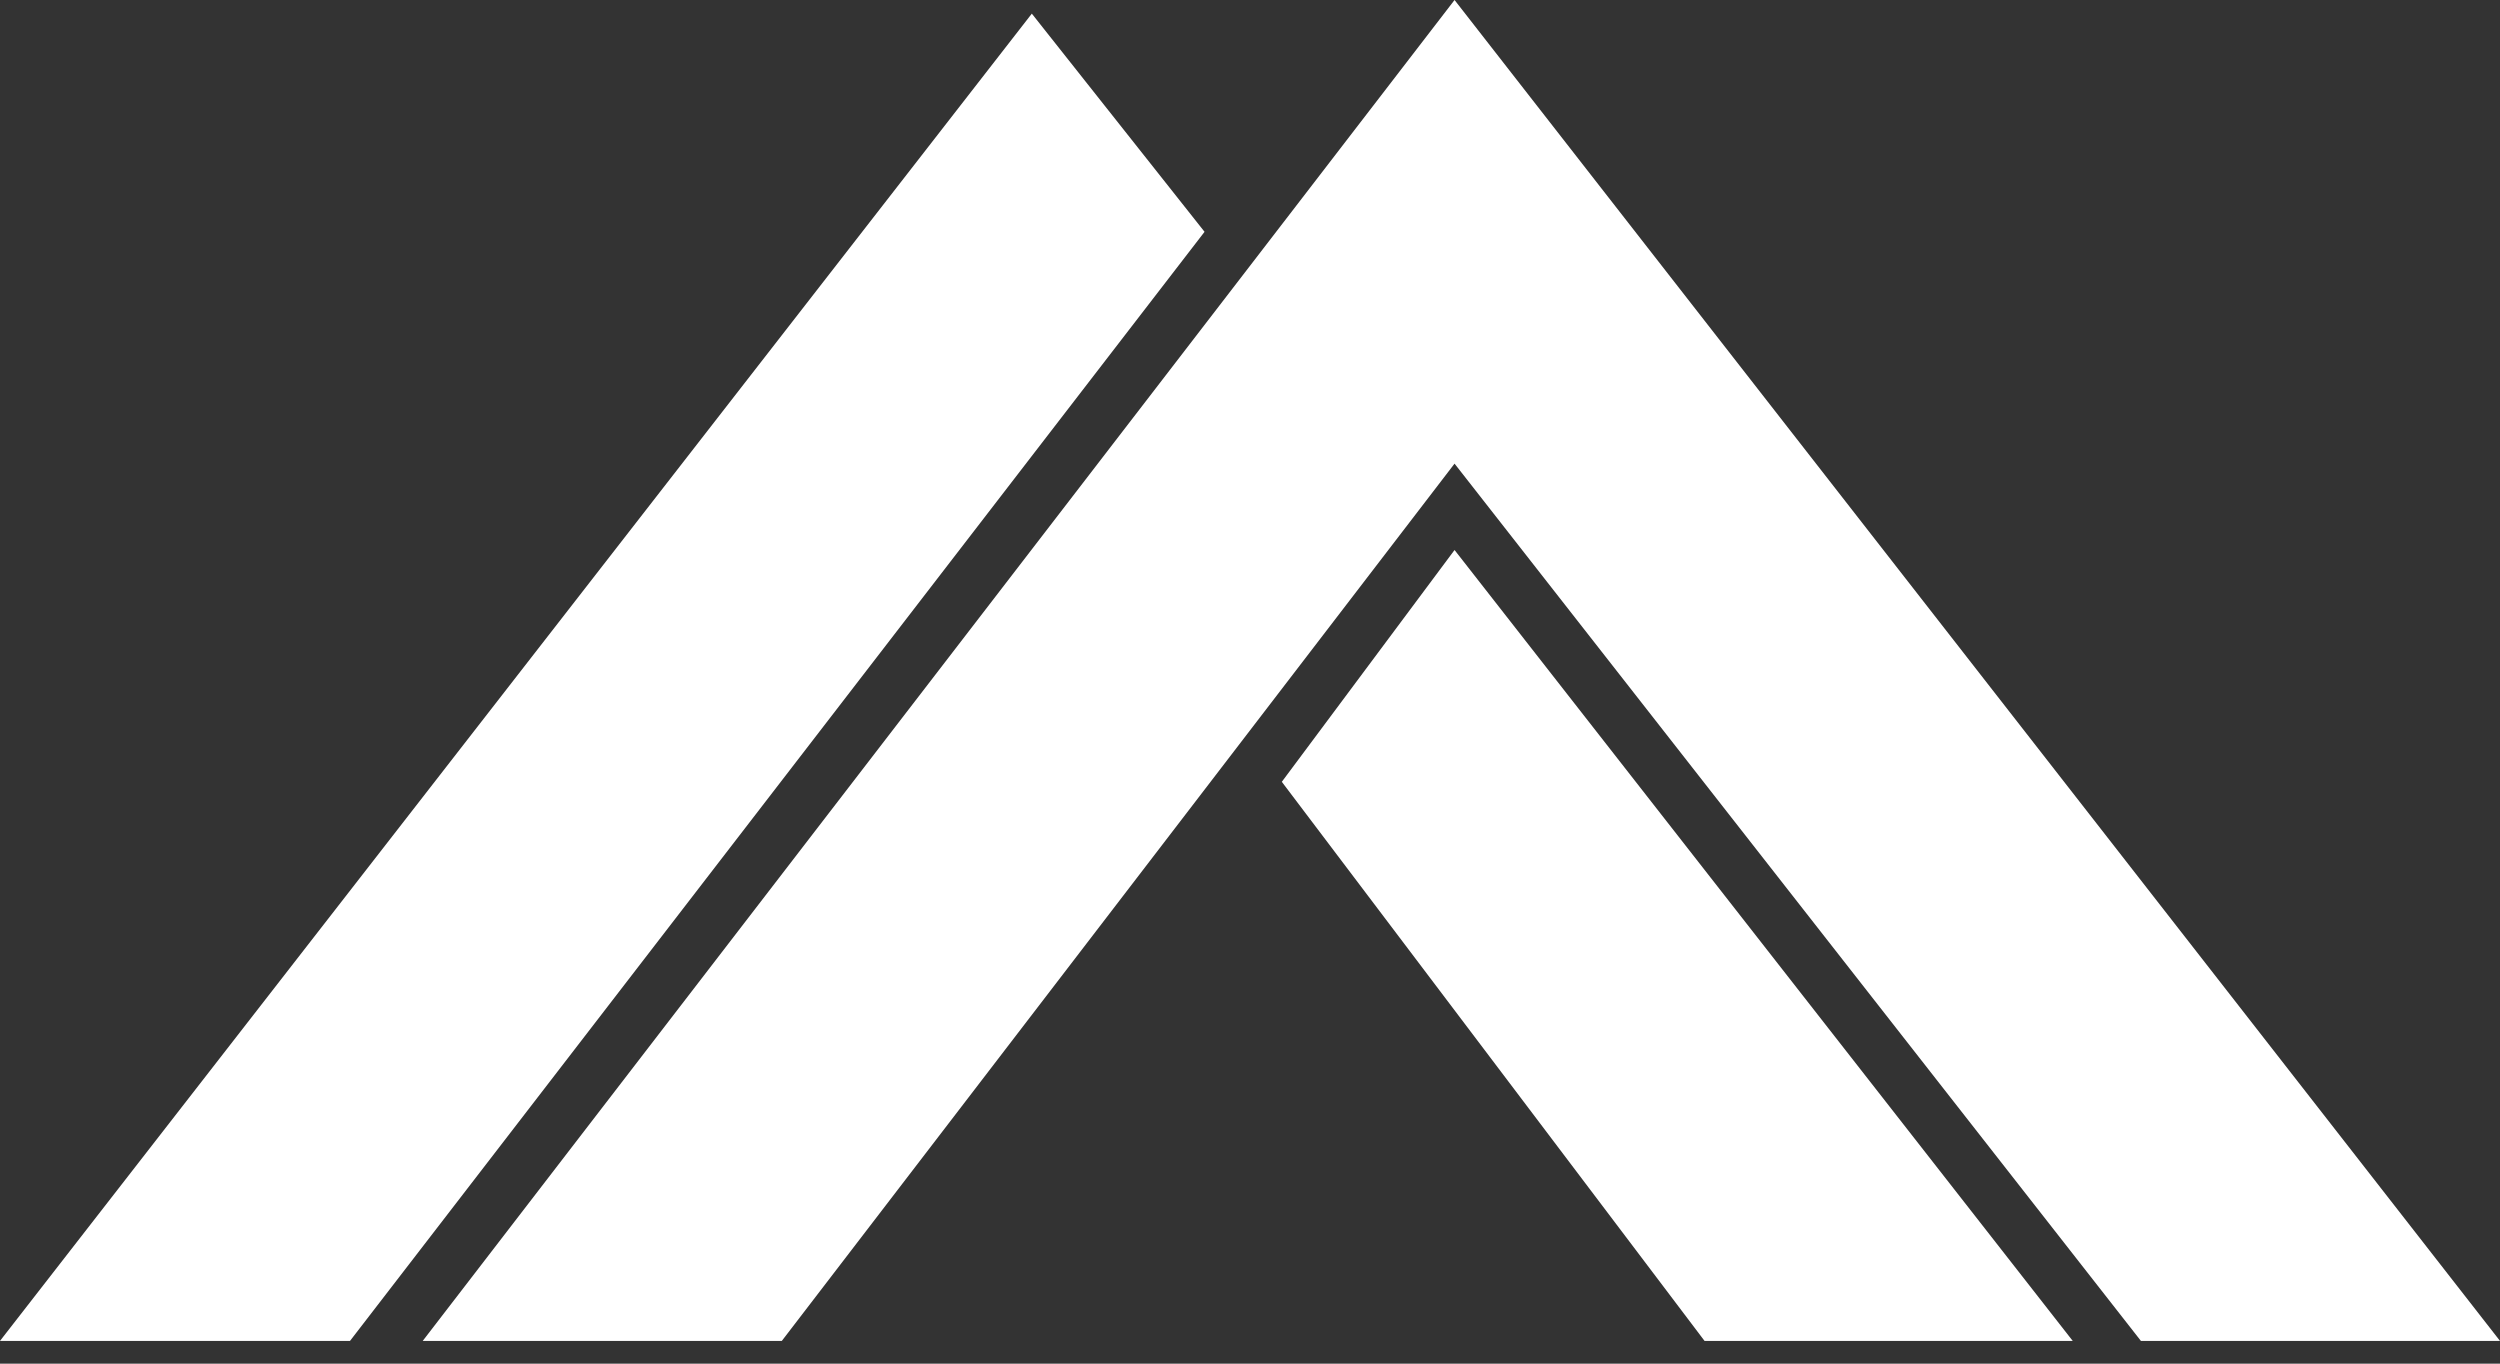 <?xml version="1.0" encoding="UTF-8" standalone="no"?>
<svg width="55px" height="30px" viewBox="0 0 55 30" version="1.1" xmlns="http://www.w3.org/2000/svg" xmlns:xlink="http://www.w3.org/1999/xlink" xmlns:sketch="http://www.bohemiancoding.com/sketch/ns">
    <rect x="0" y="0" width="55" height="30" fill="#333333" stroke="none"/>
    <!-- Generator: Sketch 3.3.3 (12072) - http://www.bohemiancoding.com/sketch -->
    <title>Untitled</title>
    <desc>Created with Sketch.</desc>
    <defs></defs>
    <g id="Page-1" stroke="none" stroke-width="1" fill="none" fill-rule="evenodd" sketch:type="MSPage">
        <g id="meta-slider-logo" sketch:type="MSLayerGroup" fill="#FFFFFF">
            <g id="Group" sketch:type="MSShapeGroup">
                <path d="M7.7,29.5 L26.5,5.1 L22.7,0.3 L0,29.5 L7.7,29.5 L7.7,29.5 Z" id="Shape"></path>
                <path d="M9.3,29.5 L17.2,29.5 L32,10.2 L47.1,29.5 L55,29.5 L32,0 L9.3,29.5 L9.3,29.5 Z" id="Shape"></path>
                <path d="M28.2,17.2 L37.5,29.5 L45.6,29.5 L32,12.1 L28.2,17.2 L28.2,17.2 Z" id="Shape"></path>
            </g>
        </g>
    </g>
</svg>